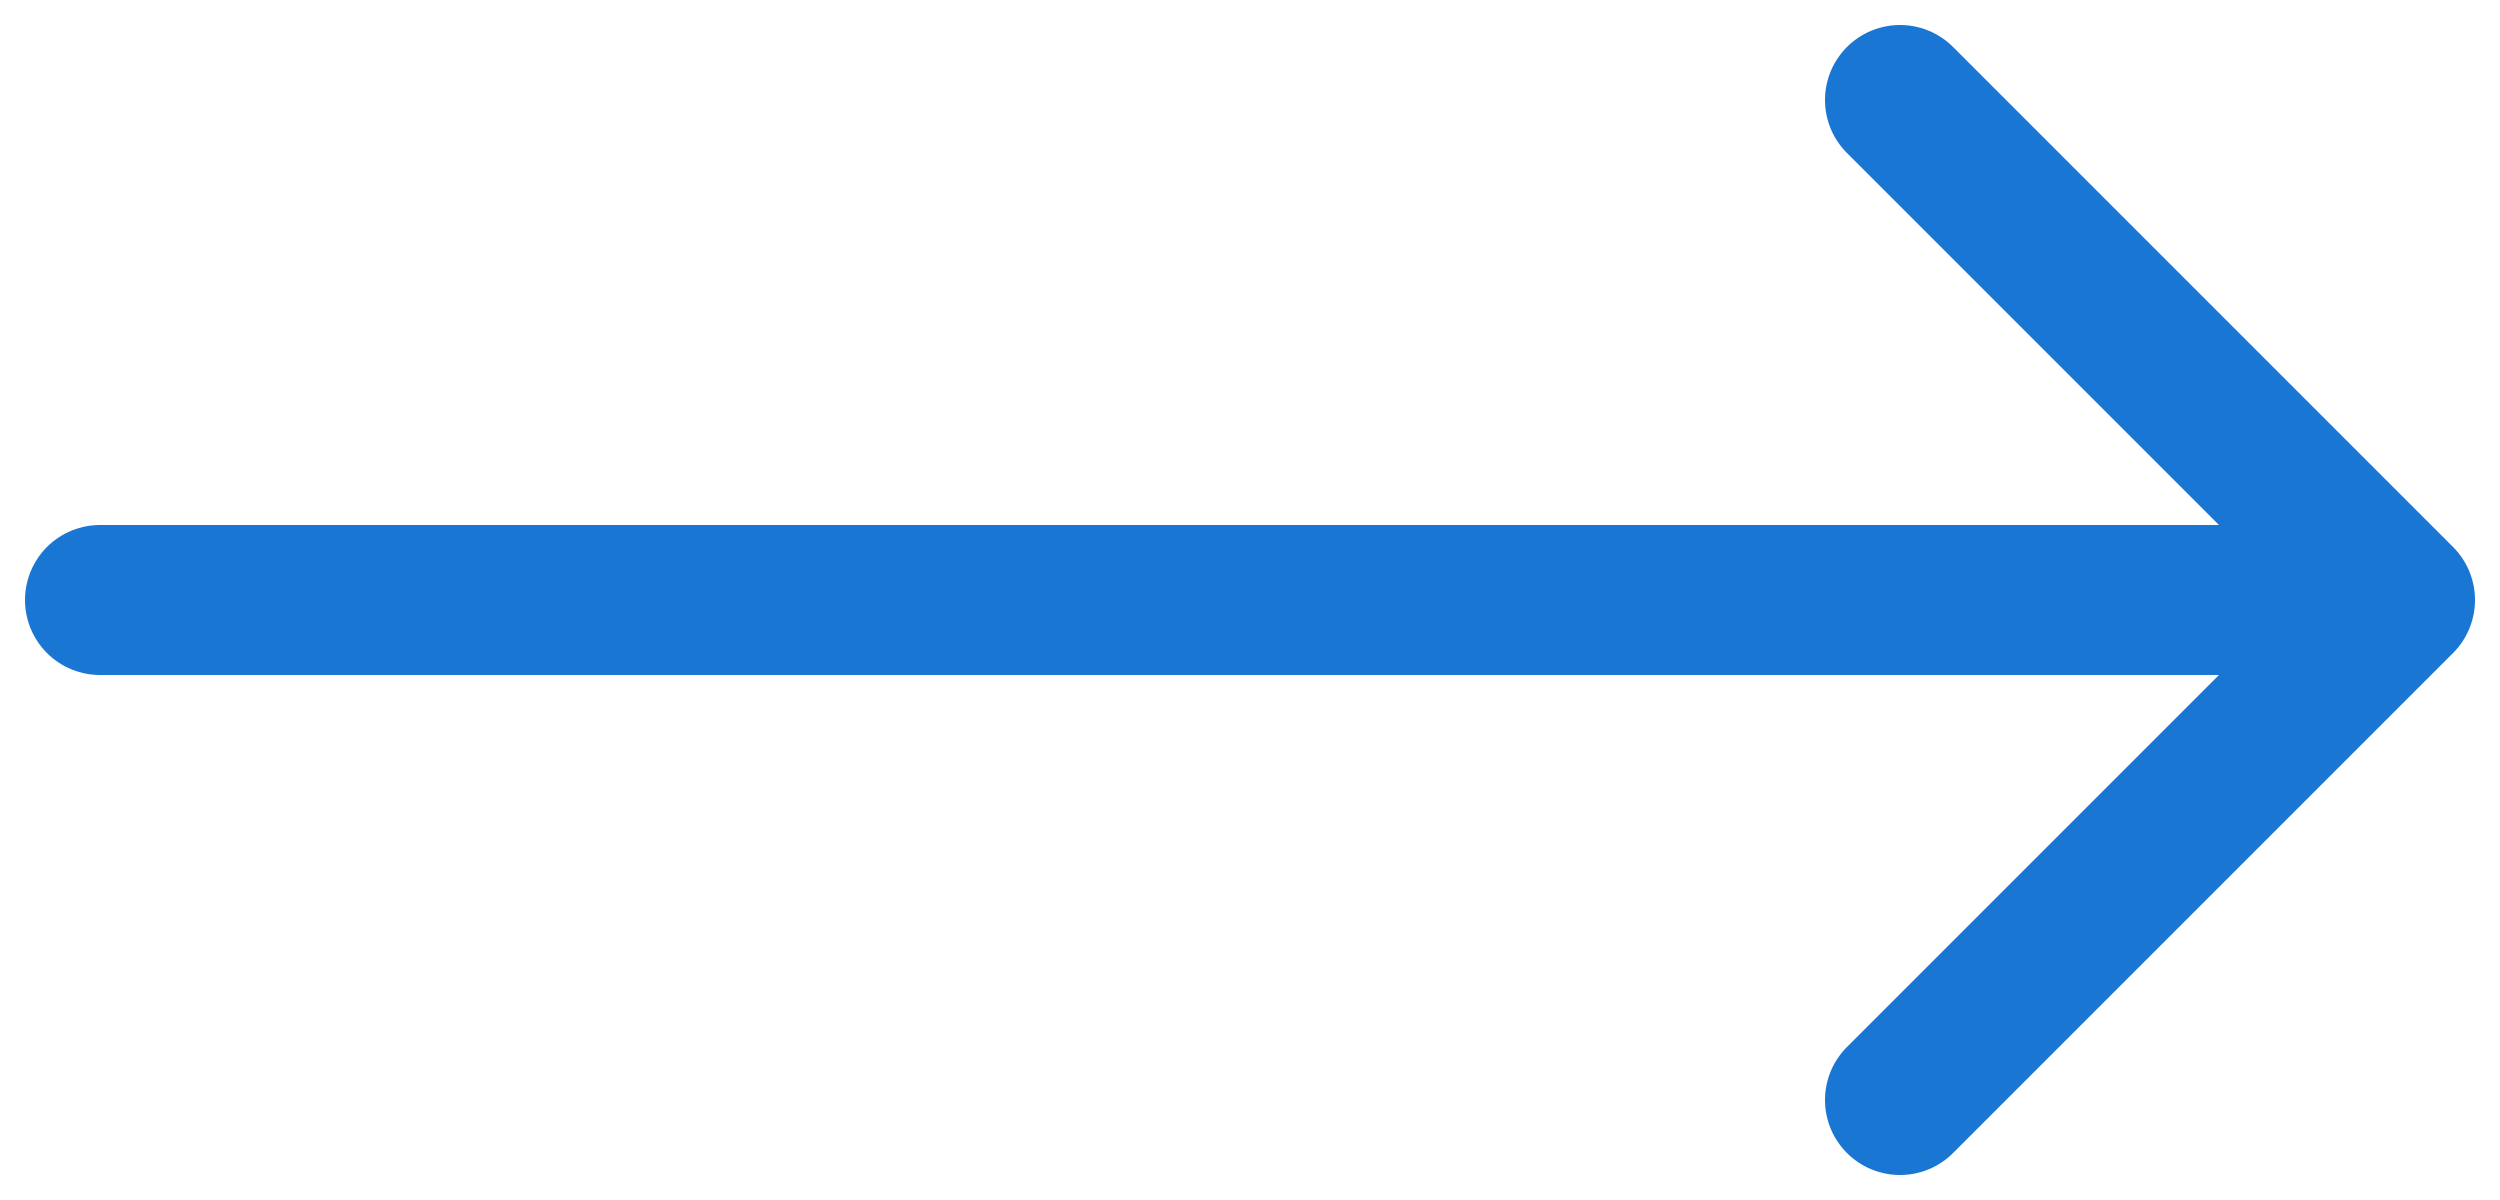 <svg width="50" height="24" viewBox="0 0 50 24" fill="none" xmlns="http://www.w3.org/2000/svg">
  <path d="M2 12H48M48 12L38 2M48 12L38 22" stroke="#1976D2" stroke-width="3" stroke-linecap="round" stroke-linejoin="round"/>
</svg> 